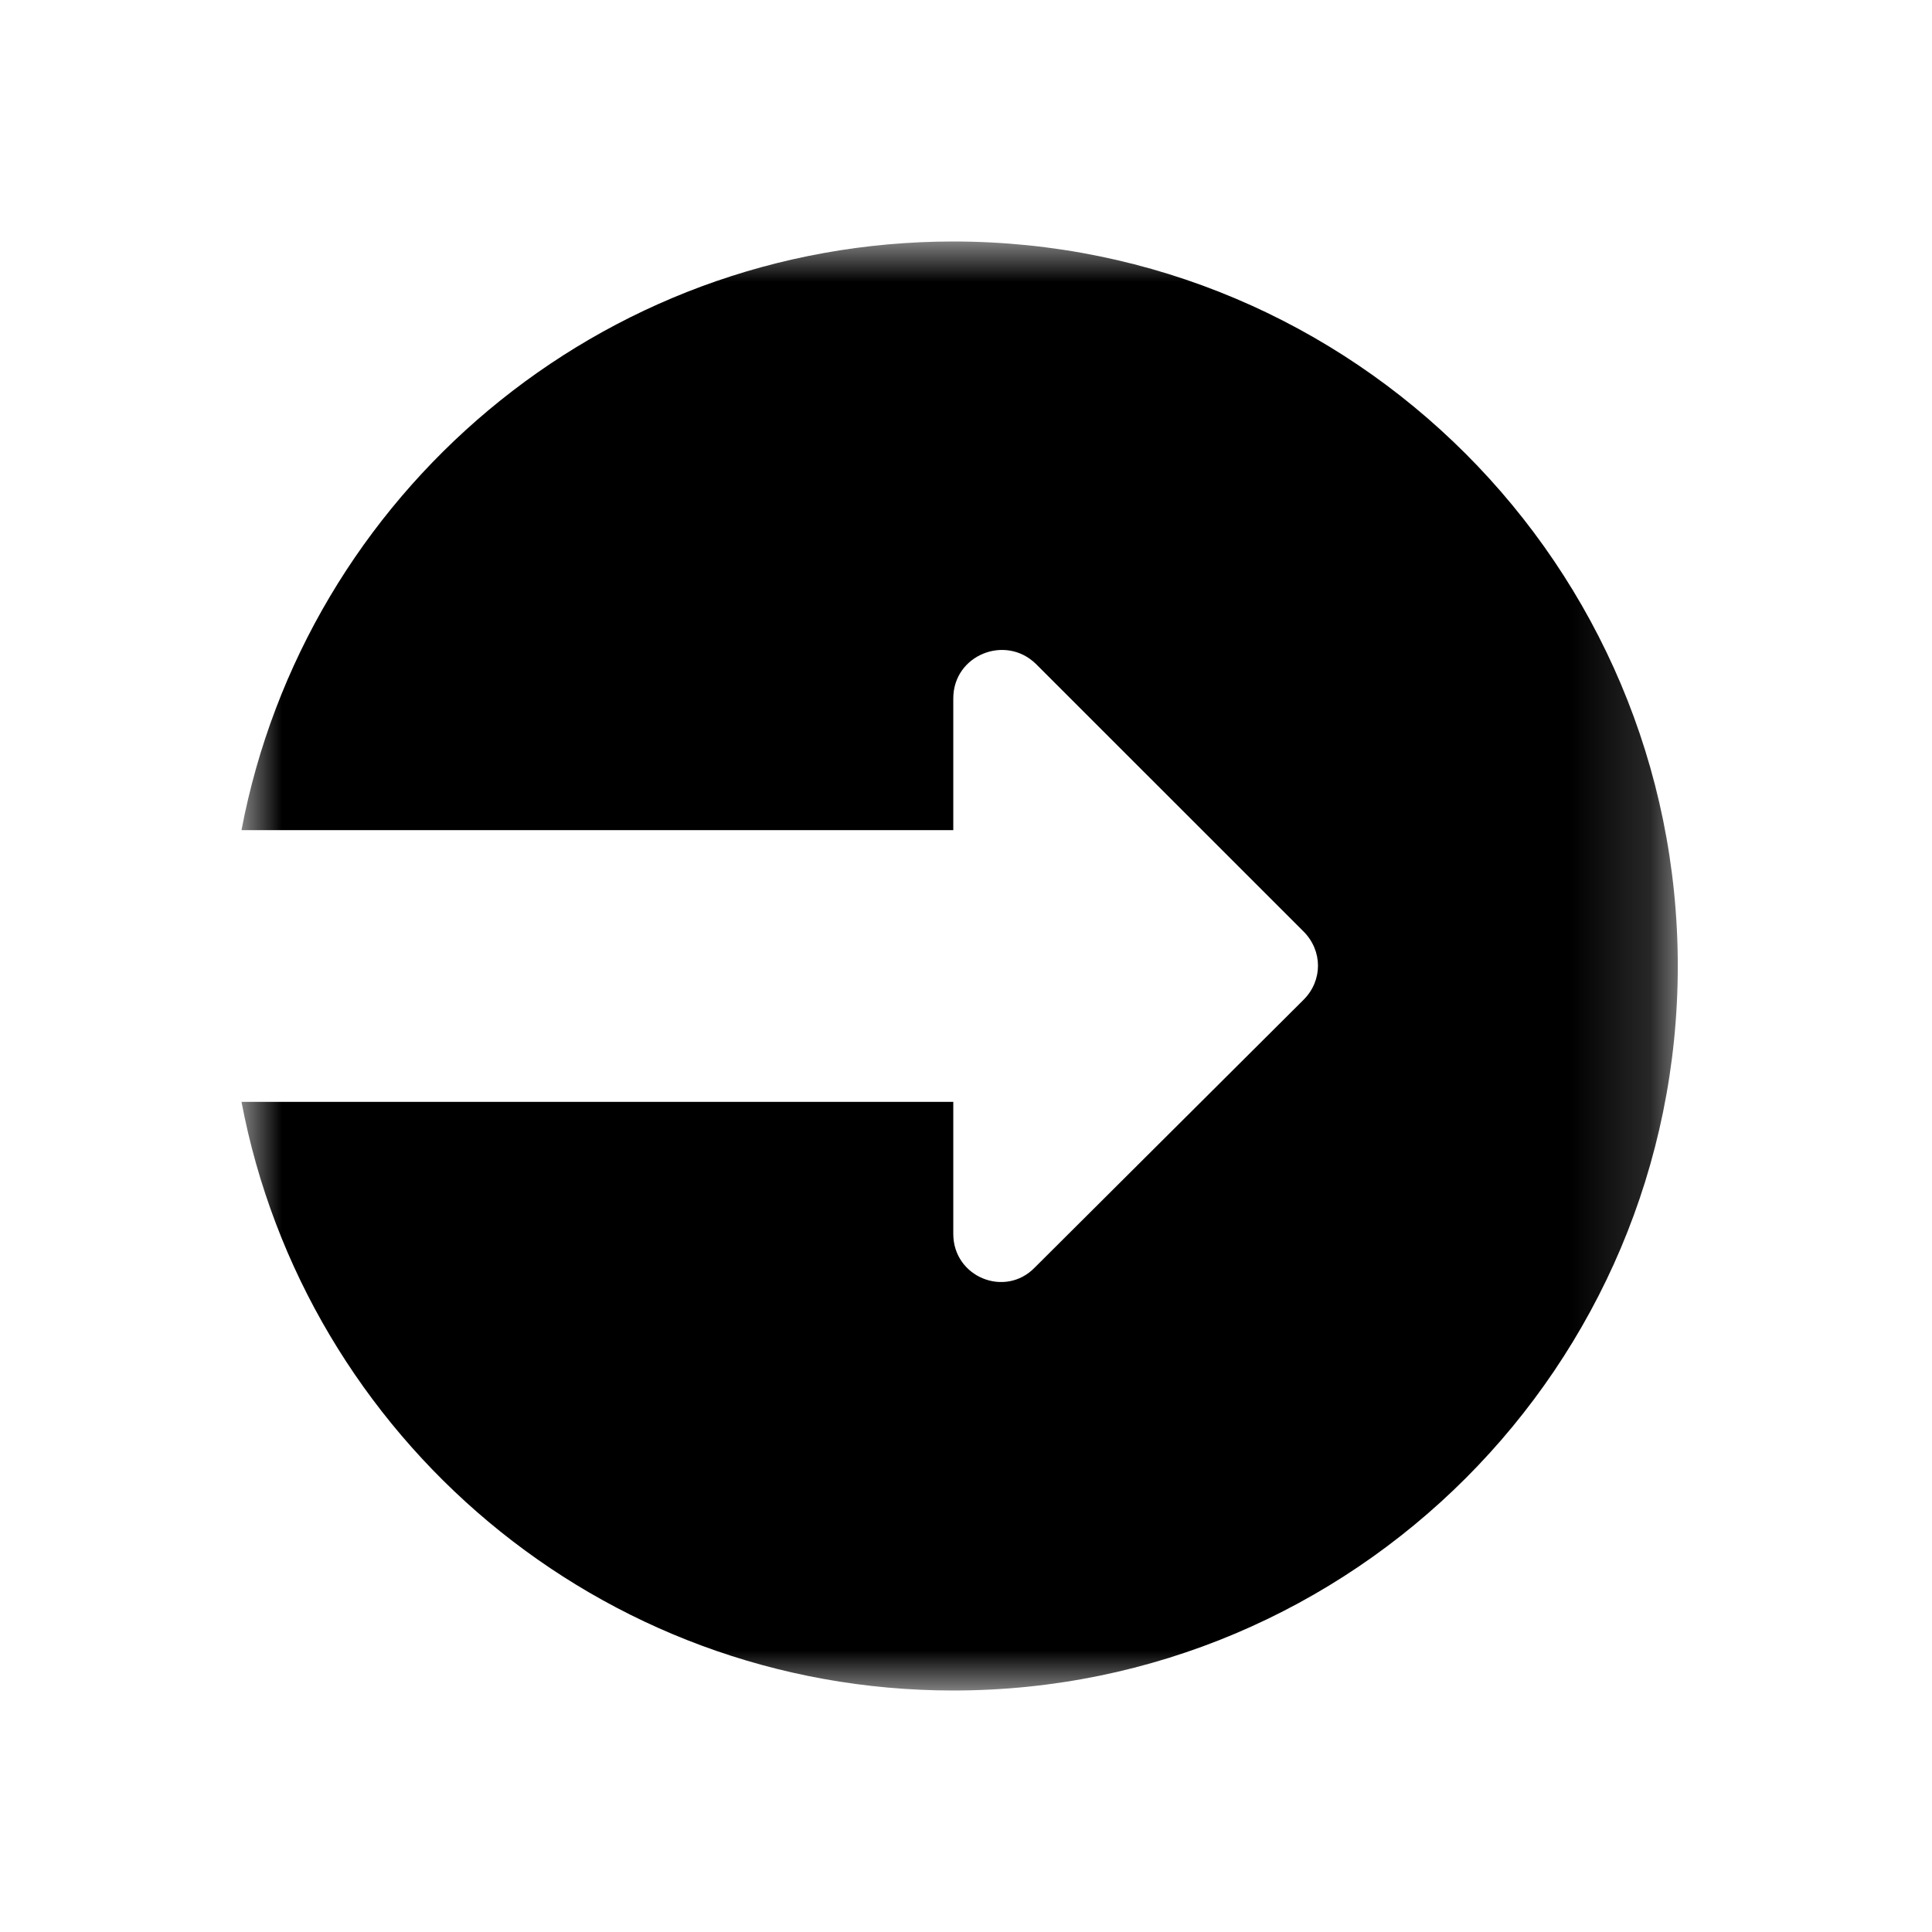 <?xml version="1.0" encoding="UTF-8"?>
<svg width="24px" height="24px" viewBox="0 0 24 24" version="1.1" xmlns="http://www.w3.org/2000/svg" xmlns:xlink="http://www.w3.org/1999/xlink">
    <!-- Generator: Sketch 54 (76480) - https://sketchapp.com -->
    <title>dtpr_icons / purpose / ic_black / entry</title>
    <desc>Created with Sketch.</desc>
    <defs>
        <polygon id="path-1" points="0 0 17.842 0 17.842 18 0 18"></polygon>
    </defs>
    <g id="dtpr_icons-/-purpose-/-ic_black-/-entry" stroke="none" stroke-width="1" fill="none" fill-rule="evenodd">
        <rect id="Container" x="0" y="0" width="24" height="24"></rect>
        <g id="Group-3" transform="translate(3, 3)">
            <mask id="mask-2" fill="white">
                <use xlink:href="#path-1"></use>
            </mask>
            <g id="Clip-2"></g>
            <path d="M8.842,0 C4.448,0 0.79,3.148 -0,7.312 L8.842,7.312 L8.842,5.676 C8.842,5.139 9.486,4.877 9.867,5.246 L13.194,8.572 C13.432,8.812 13.432,9.181 13.194,9.419 L9.855,12.745 C9.486,13.127 8.842,12.864 8.842,12.328 L8.842,10.688 L-0,10.688 C0.79,14.852 4.448,18 8.842,18 C13.813,18 17.842,13.971 17.842,9 C17.842,4.029 13.813,0 8.842,0" id="Fill-1" fill="#000000" mask="url(#mask-2)"></path>
        </g>
    </g>
</svg>